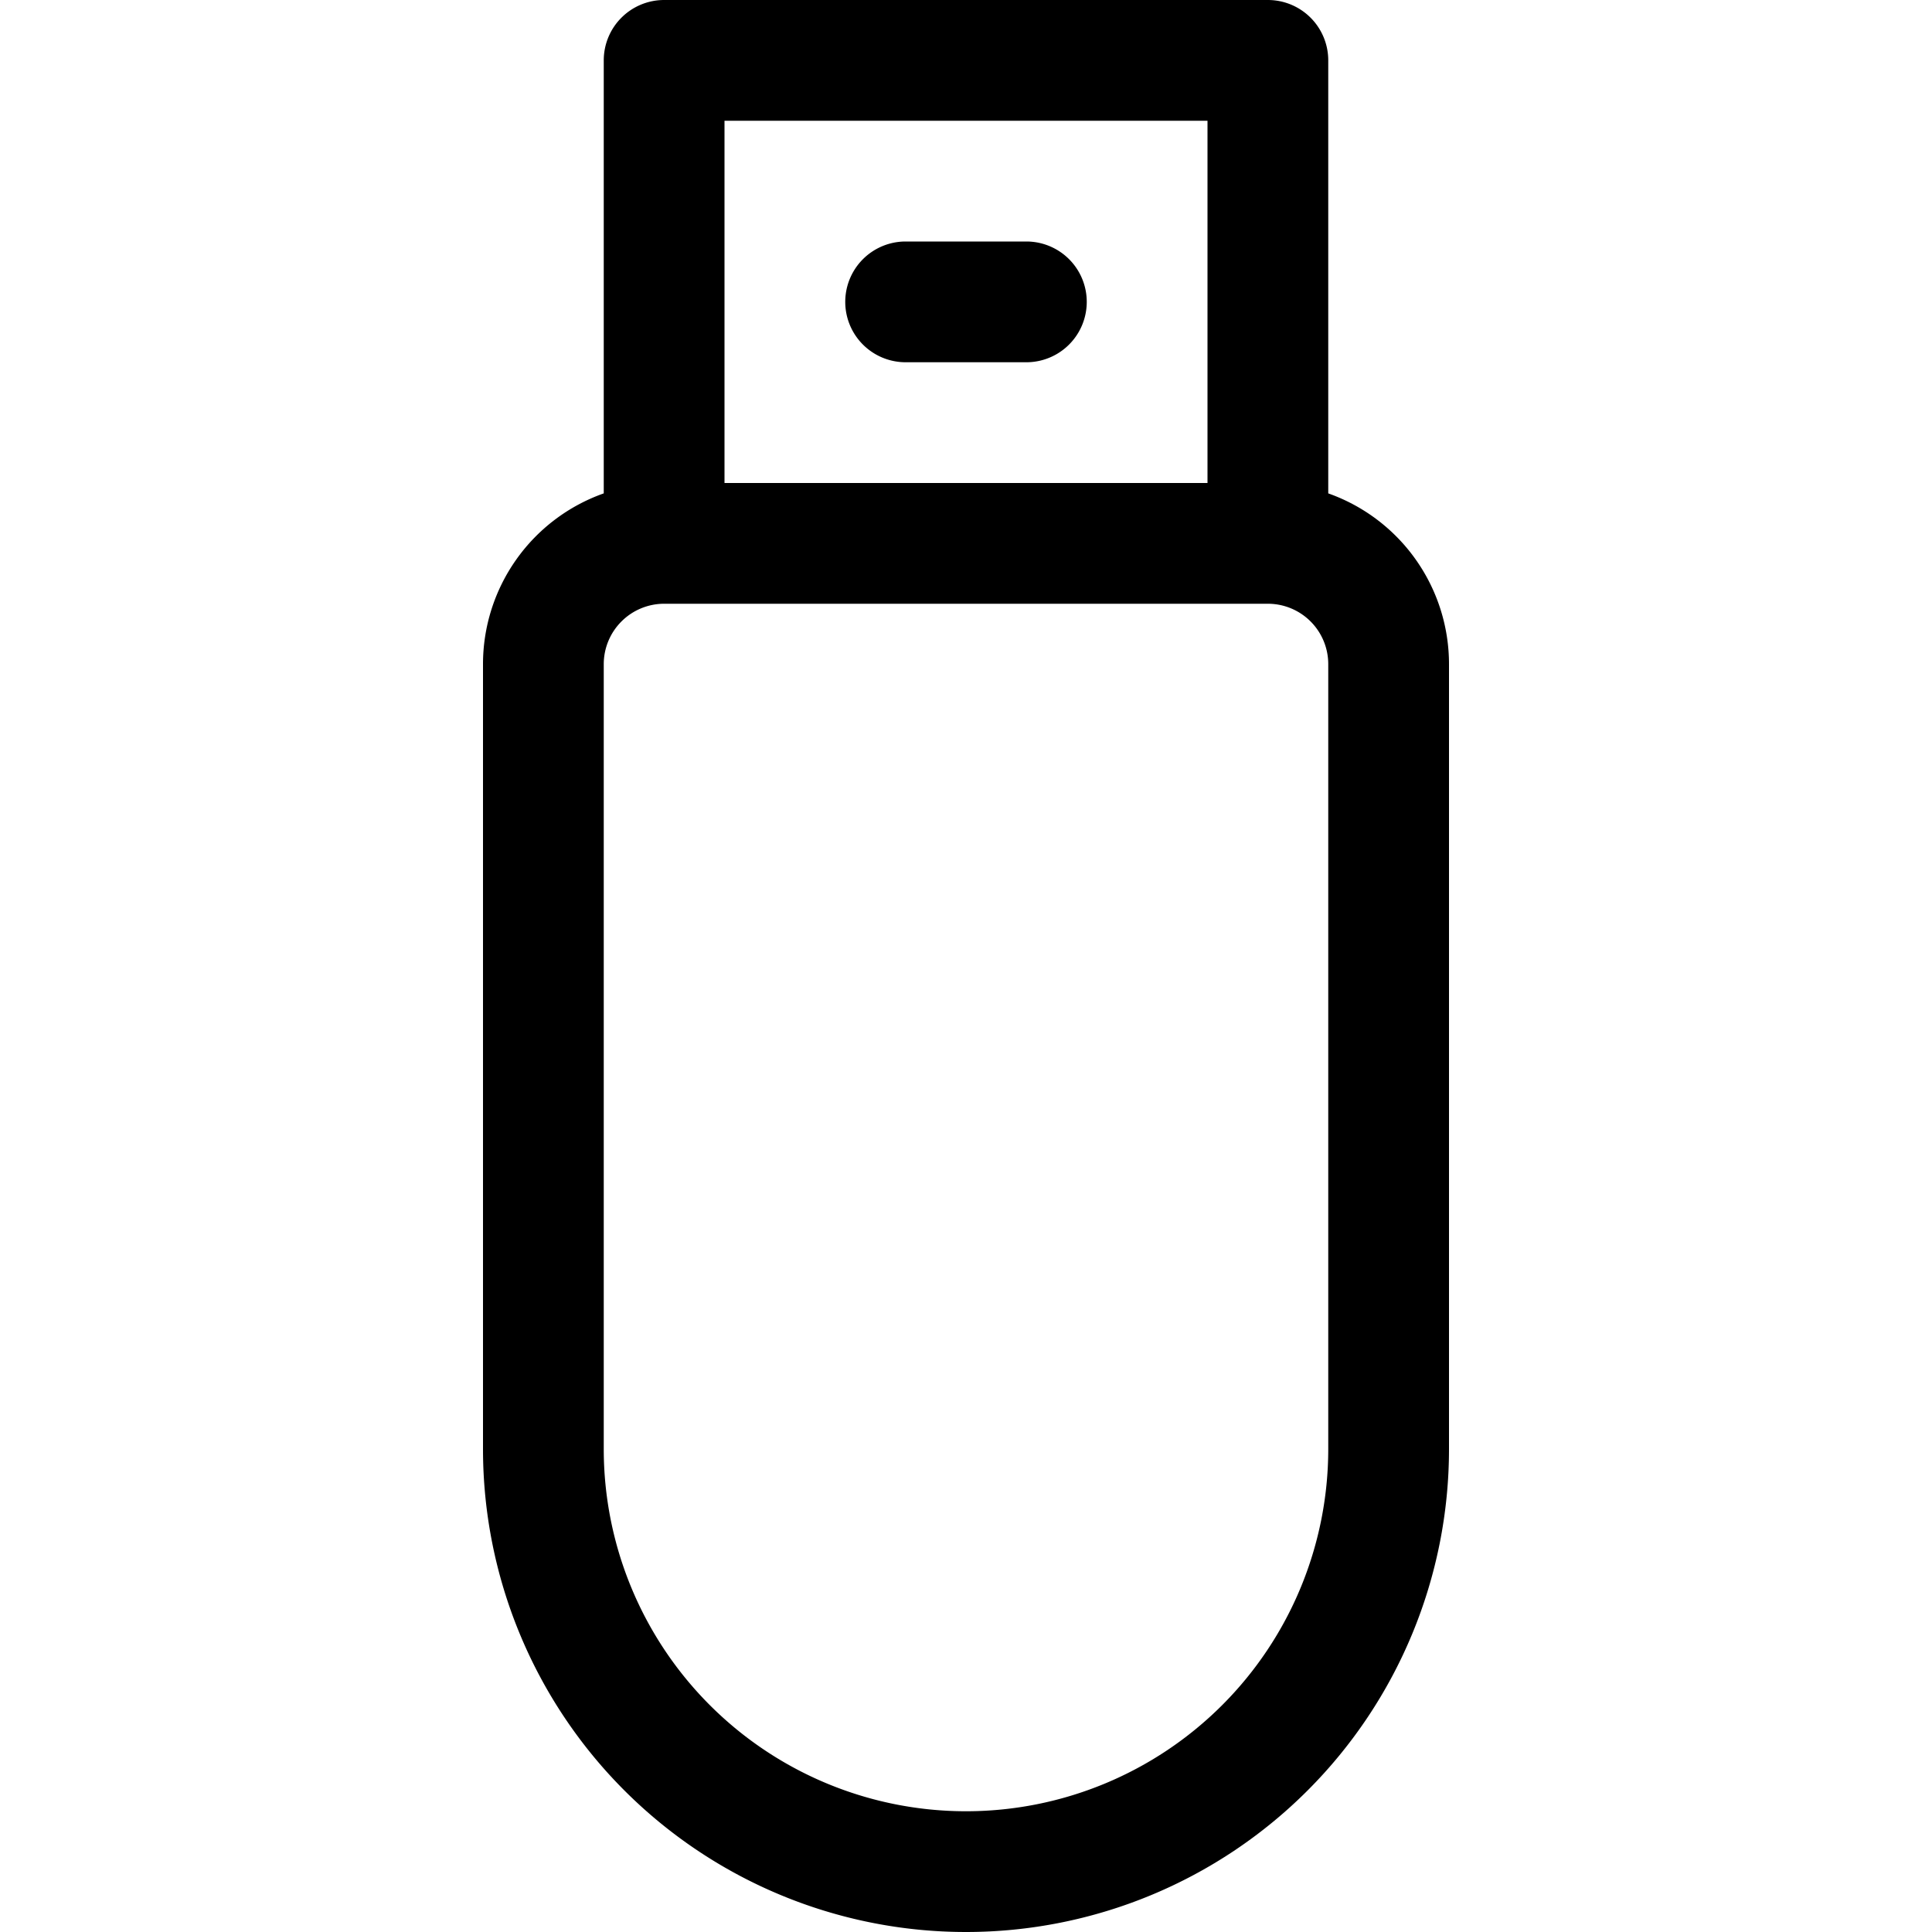 <svg viewBox="0 0 24 24" fill="currentColor">
    <path d="M11.25 3a.75.75 0 0 0 0 1.5h1.5a.75.75 0 0 0 0-1.5h-1.5Z"/>
    <path fill-rule="evenodd" d="M7.5.75A.75.75 0 0 1 8.25 0h7.5a.75.75 0 0 1 .75.75v5.379A2.25 2.25 0 0 1 18 8.25V18a6 6 0 1 1-12 0V8.25a2.25 2.25 0 0 1 1.5-2.121V.75ZM9 1.5h6V6H9V1.5ZM7.72 7.72a.75.75 0 0 1 .53-.22h7.5a.75.75 0 0 1 .75.75V18a4.5 4.5 0 1 1-9 0V8.25a.75.75 0 0 1 .22-.53Z" clip-rule="evenodd"/>
</svg>
